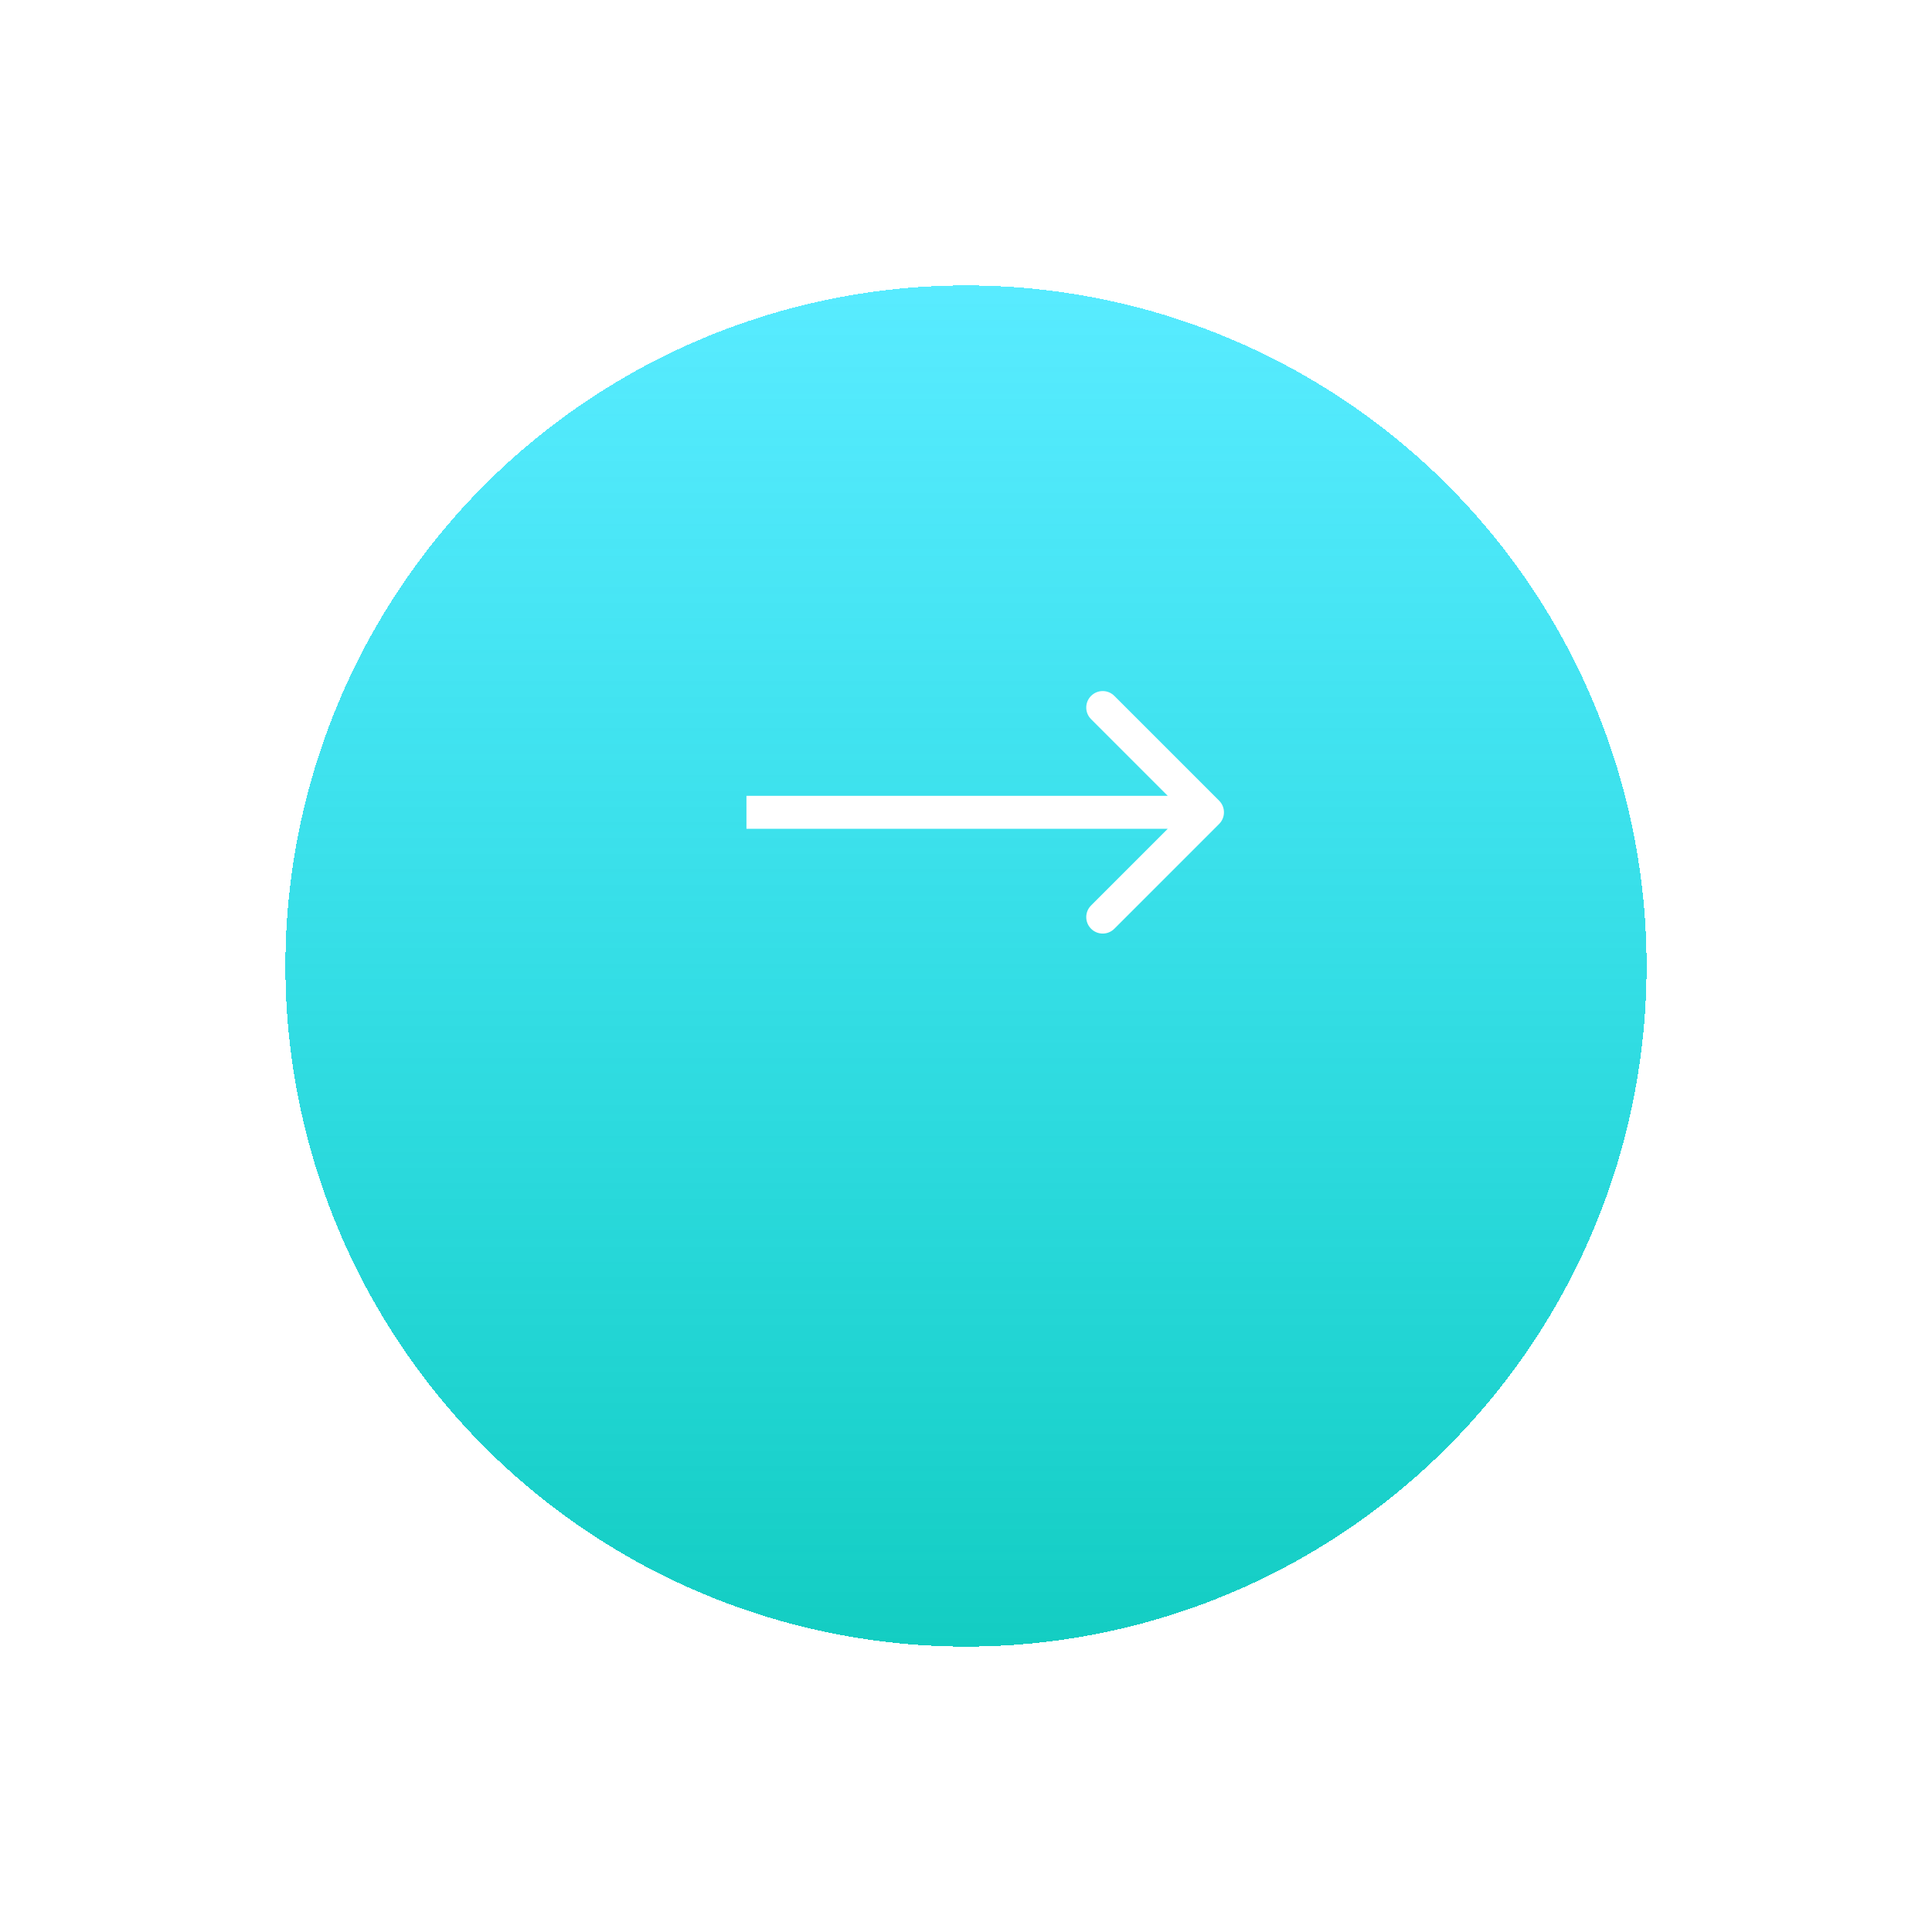 <svg width="88" height="88" viewBox="0 0 88 88" fill="none" xmlns="http://www.w3.org/2000/svg">
<g id="&#208;&#161;&#209;&#130;&#209;&#128;&#208;&#181;&#208;&#187;&#208;&#186;&#208;&#176;">
<g id="Ellipse 7" filter="url(#filter0_d_177_2210)">
<circle cx="31" cy="31" r="31" transform="matrix(-1 0 0 1 75 6)" fill="url(#paint0_linear_177_2210)" shape-rendering="crispEdges"/>
</g>
<path id="Arrow 1" d="M55.53 36.47C55.823 36.763 55.823 37.237 55.53 37.53L50.757 42.303C50.465 42.596 49.99 42.596 49.697 42.303C49.404 42.01 49.404 41.535 49.697 41.243L53.939 37L49.697 32.757C49.404 32.465 49.404 31.99 49.697 31.697C49.99 31.404 50.465 31.404 50.757 31.697L55.53 36.47ZM34 36.25H55V37.75H34V36.25Z" fill="white"/>
</g>
<defs>
<filter id="filter0_d_177_2210" x="0" y="0" width="88" height="88" filterUnits="userSpaceOnUse" color-interpolation-filters="sRGB">
<feFlood flood-opacity="0" result="BackgroundImageFix"/>
<feColorMatrix in="SourceAlpha" type="matrix" values="0 0 0 0 0 0 0 0 0 0 0 0 0 0 0 0 0 0 127 0" result="hardAlpha"/>
<feMorphology radius="7" operator="erode" in="SourceAlpha" result="effect1_dropShadow_177_2210"/>
<feOffset dy="7"/>
<feGaussianBlur stdDeviation="10"/>
<feComposite in2="hardAlpha" operator="out"/>
<feColorMatrix type="matrix" values="0 0 0 0 0 0 0 0 0 0.88 0 0 0 0 1 0 0 0 1 0"/>
<feBlend mode="normal" in2="BackgroundImageFix" result="effect1_dropShadow_177_2210"/>
<feBlend mode="normal" in="SourceGraphic" in2="effect1_dropShadow_177_2210" result="shape"/>
</filter>
<linearGradient id="paint0_linear_177_2210" x1="31" y1="0" x2="31" y2="62" gradientUnits="userSpaceOnUse">
<stop stop-color="#03E1FF" stop-opacity="0.66"/>
<stop offset="1" stop-color="#13CDC2"/>
</linearGradient>
</defs>
</svg>
